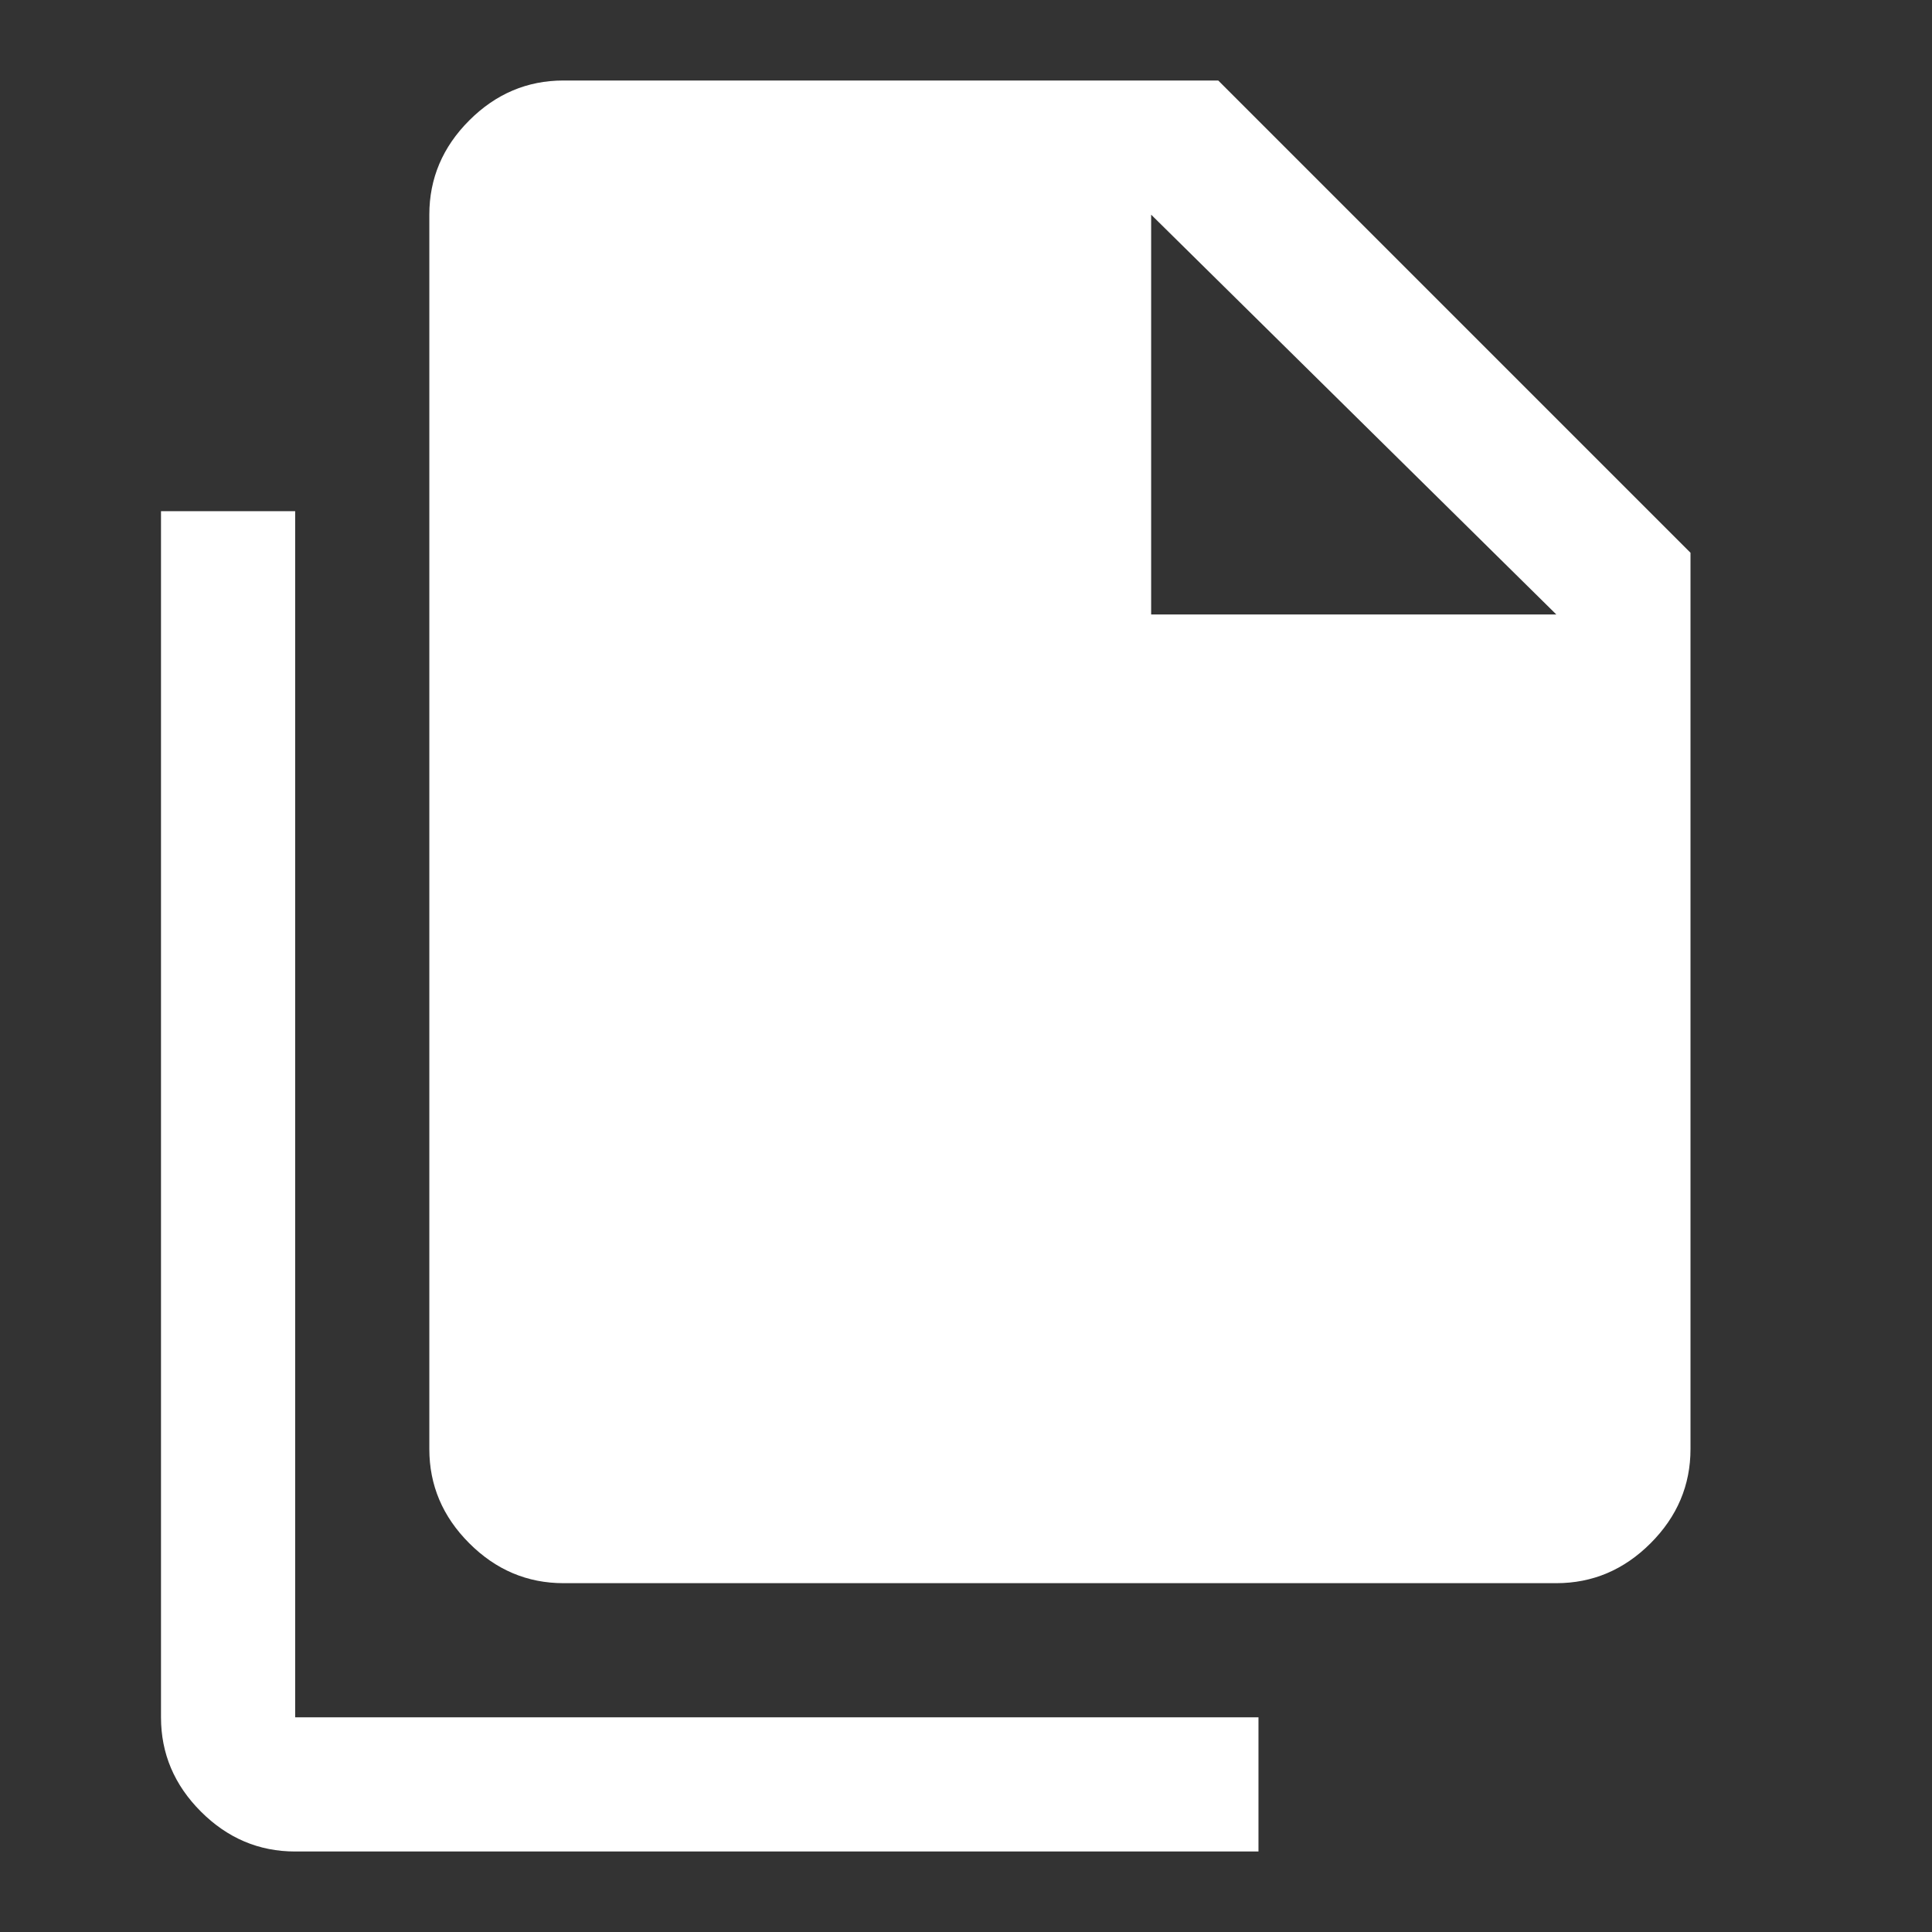 <svg xmlns="http://www.w3.org/2000/svg" height="40px" viewBox="0 -960 960 960" width="40px" fill="#FFFFFF"><rect x="0" y="-960" width="960" height="960" fill="#333333" stroke="none"/><path d="M146.67-40q-27 0-46.84-19.83Q80-79.67 80-106.67V-706h66.67v599.33h478.66V-40H146.67ZM280-173.33q-27 0-46.83-19.84Q213.33-213 213.33-240v-613.33q0-27 19.84-46.84Q253-920 280-920h325.33L840-685.33V-240q0 27-19.83 46.83-19.84 19.84-46.84 19.84H280Zm292-481.34h201.33L572-853.33v198.66Z"/></svg>